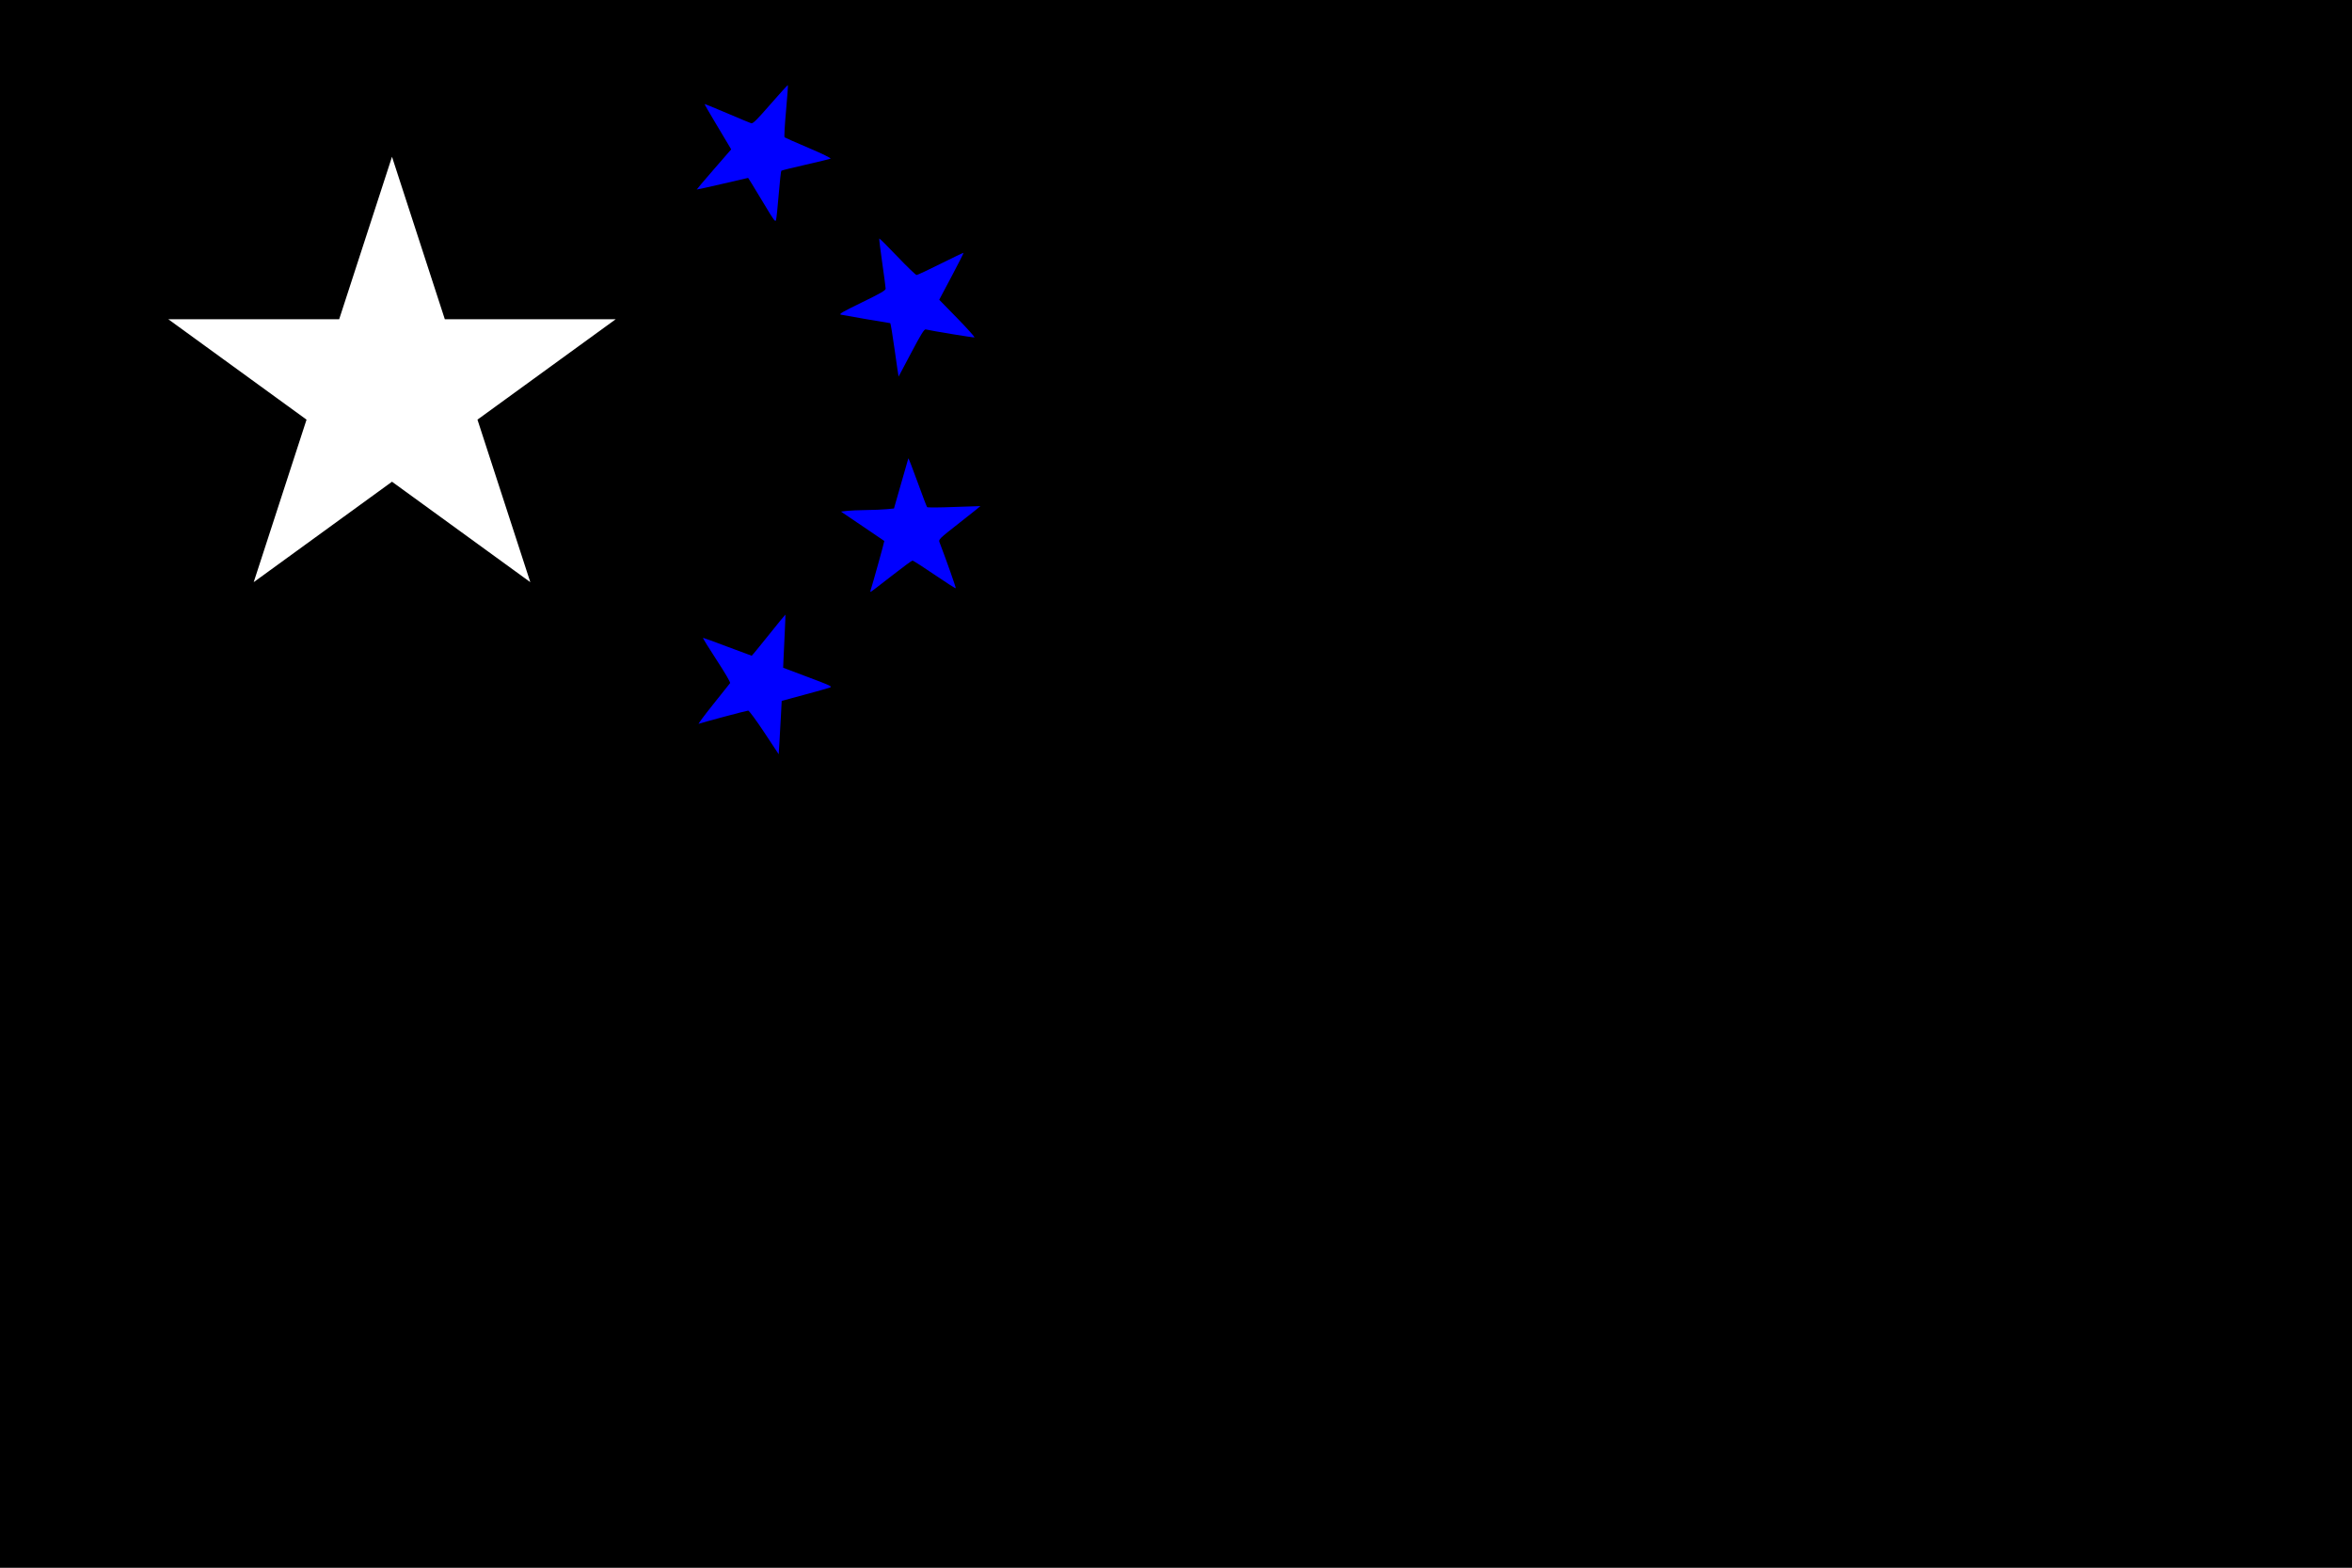 <?xml version="1.0" encoding="UTF-8" standalone="no"?>
<!-- Created with Inkscape (http://www.inkscape.org/) -->

<svg
   xmlns:dc="http://purl.org/dc/elements/1.1/"
   xmlns:cc="http://creativecommons.org/ns#"
   xmlns:rdf="http://www.w3.org/1999/02/22-rdf-syntax-ns#"
   xmlns:svg="http://www.w3.org/2000/svg"
   xmlns="http://www.w3.org/2000/svg"
   xmlns:xlink="http://www.w3.org/1999/xlink"
   xmlns:sodipodi="http://sodipodi.sourceforge.net/DTD/sodipodi-0.dtd"
   xmlns:inkscape="http://www.inkscape.org/namespaces/inkscape"
   width="768.804mm"
   height="512.536mm"
   viewBox="0 0 768.804 512.536"
   version="1.1"
   id="svg8"
   inkscape:version="0.92.5 (2060ec1f9f, 2020-04-08)"
   sodipodi:docname="china-thin-blue-line.svg">
  <rect x="0" y="0" width="768.804" height="512.536" fill="#808080" stroke="none"/>
  <defs
     id="defs2">
    <path
       d="M 0,-1 0.588,0.809 -0.951,-0.309 H 0.951 L -0.588,0.809 Z"
       id="s"
       inkscape:connector-curvature="0"
       style="fill:#ffffff" />
  </defs>
  <sodipodi:namedview
     id="base"
     pagecolor="#ffffff"
     bordercolor="#666666"
     borderopacity="1.0"
     inkscape:pageopacity="0.0"
     inkscape:pageshadow="2"
     inkscape:zoom="0.7"
     inkscape:cx="1016.2188"
     inkscape:cy="1337.1554"
     inkscape:document-units="mm"
     inkscape:current-layer="g891"
     showgrid="false"
     inkscape:window-width="1848"
     inkscape:window-height="1016"
     inkscape:window-x="72"
     inkscape:window-y="27"
     inkscape:window-maximized="1" />
  <g
     inkscape:label="Layer 1"
     inkscape:groupmode="layer"
     id="layer1"
     transform="translate(451.493,113.46)">
    <g
       id="g891"
       transform="matrix(25.627,0,0,25.627,-451.493,-113.46)">
      <rect
         id="rect866"
         height="20"
         width="30"
         x="0"
         y="0"
         style="fill:#000000" />
      <use
         id="use868"
         transform="matrix(3,0,0,3,5,5)"
         xlink:href="#s"
         x="0"
         y="0"
         width="100%"
         height="100%"
         style="fill:#ffffff" />
      <path
         style="color:#000000;overflow:visible;opacity:1;fill:#0000ff;fill-opacity:1;fill-rule:evenodd;stroke:none;stroke-width:53.993;stroke-miterlimit:4;stroke-dasharray:none;stroke-dashoffset:536.693;stroke-opacity:1"
         d="m 976.139,262.811 c -6.971,-11.689 -14.754,-24.539 -17.297,-28.556 l -4.623,-7.304 -32.627,7.558 c -17.945,4.157 -32.758,7.427 -32.918,7.268 -0.16,-0.16 9.662,-11.746 21.826,-25.747 l 22.116,-25.457 -3.652,-6.231 c -2.008,-3.427 -9.727,-16.351 -17.152,-28.72 -7.425,-12.369 -13.323,-22.667 -13.105,-22.885 0.217,-0.217 13.055,5.011 28.528,11.619 15.473,6.608 29.367,12.405 30.874,12.884 2.203,0.699 7.016,-4.044 24.533,-24.178 11.986,-13.776 22.03,-24.809 22.322,-24.518 0.292,0.292 -0.792,15.194 -2.407,33.117 -1.616,17.922 -2.449,33.008 -1.853,33.523 0.597,0.515 14.451,6.62 30.787,13.566 17.355,7.38 28.935,13.042 27.857,13.621 -1.015,0.545 -15.345,4.047 -31.845,7.782 -16.5,3.735 -30.417,7.187 -30.927,7.671 -0.51,0.484 -2.007,14.058 -3.328,30.165 -1.32,16.107 -2.859,30.813 -3.419,32.68 -0.884,2.949 -2.683,0.603 -13.692,-17.857 z"
         id="path827"
         inkscape:connector-curvature="0"
         transform="scale(0.01)" />
      <path
         style="color:#000000;overflow:visible;opacity:1;fill:#0000ff;fill-opacity:1;fill-rule:evenodd;stroke:none;stroke-width:53.993;stroke-miterlimit:4;stroke-dasharray:none;stroke-dashoffset:536.693;stroke-opacity:1"
         d="m 1110.35,753.345 c 2.244,-6.535 17.926,-62.906 17.582,-63.199 -0.235,-0.2 -12.78,-8.716 -27.877,-18.925 l -27.45,-18.562 7.45,-0.895 c 4.098,-0.492 15.164,-0.976 24.593,-1.074 9.429,-0.099 21.301,-0.586 26.383,-1.084 l 9.24,-0.904 8.975,-31.429 c 4.936,-17.286 9.141,-31.929 9.344,-32.54 0.203,-0.611 5.447,12.889 11.653,30 6.205,17.111 11.723,31.62 12.261,32.242 0.538,0.622 16.026,0.532 34.418,-0.199 18.392,-0.732 33.533,-1.241 33.646,-1.131 0.113,0.109 -11.915,9.705 -26.73,21.324 -26.39,20.697 -26.905,21.203 -25.445,25 8.568,22.267 21.181,57.996 20.659,58.518 -0.364,0.364 -12.569,-7.442 -27.121,-17.347 -14.552,-9.906 -27.183,-18.01 -28.069,-18.01 -0.886,0 -13.091,9 -27.122,20 -14.031,11 -25.847,20 -26.257,20 -0.41,0 -0.47,-0.804 -0.133,-1.786 z"
         id="path831"
         inkscape:connector-curvature="0"
         transform="scale(0.01)" />
      <path
         style="color:#000000;overflow:visible;opacity:1;fill:#0000ff;fill-opacity:1;fill-rule:evenodd;stroke:none;stroke-width:53.993;stroke-miterlimit:4;stroke-dasharray:none;stroke-dashoffset:536.693;stroke-opacity:1"
         d="m 1141.157,446.501 c -2.639,-18.825 -5.167,-34.228 -5.619,-34.228 -1.307,0 -59.082,-9.951 -63.034,-10.857 -2.905,-0.666 2.096,-3.576 26.786,-15.589 24.022,-11.688 30.357,-15.349 30.357,-17.543 0,-1.525 -1.971,-16.423 -4.379,-33.108 -2.409,-16.685 -4.109,-30.606 -3.778,-30.936 0.33,-0.33 10.728,10.02 23.106,23.002 12.378,12.981 23.406,23.603 24.506,23.603 1.101,0 14.921,-6.466 30.713,-14.37 15.792,-7.903 28.924,-14.157 29.184,-13.898 0.259,0.259 -6.612,13.827 -15.27,30.151 l -15.741,29.679 23.21,23.783 c 12.766,13.08 22.533,24.008 21.706,24.284 -1.224,0.408 -53.328,-8.14 -62.151,-10.197 -1.938,-0.452 -5.877,5.884 -18.423,29.64 -8.777,16.618 -16.052,30.349 -16.167,30.513 -0.115,0.164 -2.368,-15.103 -5.007,-33.929 z"
         id="path829"
         inkscape:connector-curvature="0"
         transform="scale(0.01)" />
      <path
         style="color:#000000;overflow:visible;opacity:1;fill:#0000ff;fill-opacity:1;fill-rule:evenodd;stroke:none;stroke-width:53.993;stroke-miterlimit:4;stroke-dasharray:none;stroke-dashoffset:536.693;stroke-opacity:1"
         d="m 974.824,934.394 c -10.117,-15.309 -19.342,-27.835 -20.499,-27.835 -1.951,0 -58.608,15.129 -63.129,16.857 -1.113,0.425 7.186,-10.747 18.44,-24.828 11.255,-14.081 20.978,-26.277 21.606,-27.104 0.671,-0.882 -6.48,-13.131 -17.303,-29.643 -10.146,-15.477 -17.898,-28.14 -17.227,-28.14 0.671,0 14.769,5.143 31.331,11.429 16.561,6.286 30.391,11.429 30.733,11.429 0.342,0 10.112,-11.888 21.711,-26.417 11.599,-14.529 21.197,-26.261 21.33,-26.071 0.133,0.19 -0.276,10.953 -0.907,23.917 -0.631,12.964 -1.342,28.14 -1.58,33.724 l -0.431,10.153 31.765,11.983 c 30.631,11.555 31.601,12.039 27.16,13.554 -2.533,0.864 -17.242,4.985 -32.688,9.158 l -28.083,7.587 -0.934,17.992 c -0.514,9.896 -1.376,25.215 -1.917,34.042 l -0.983,16.05 z"
         id="path833"
         inkscape:connector-curvature="0"
         transform="scale(0.01)" />
    </g>
  </g>
</svg>
